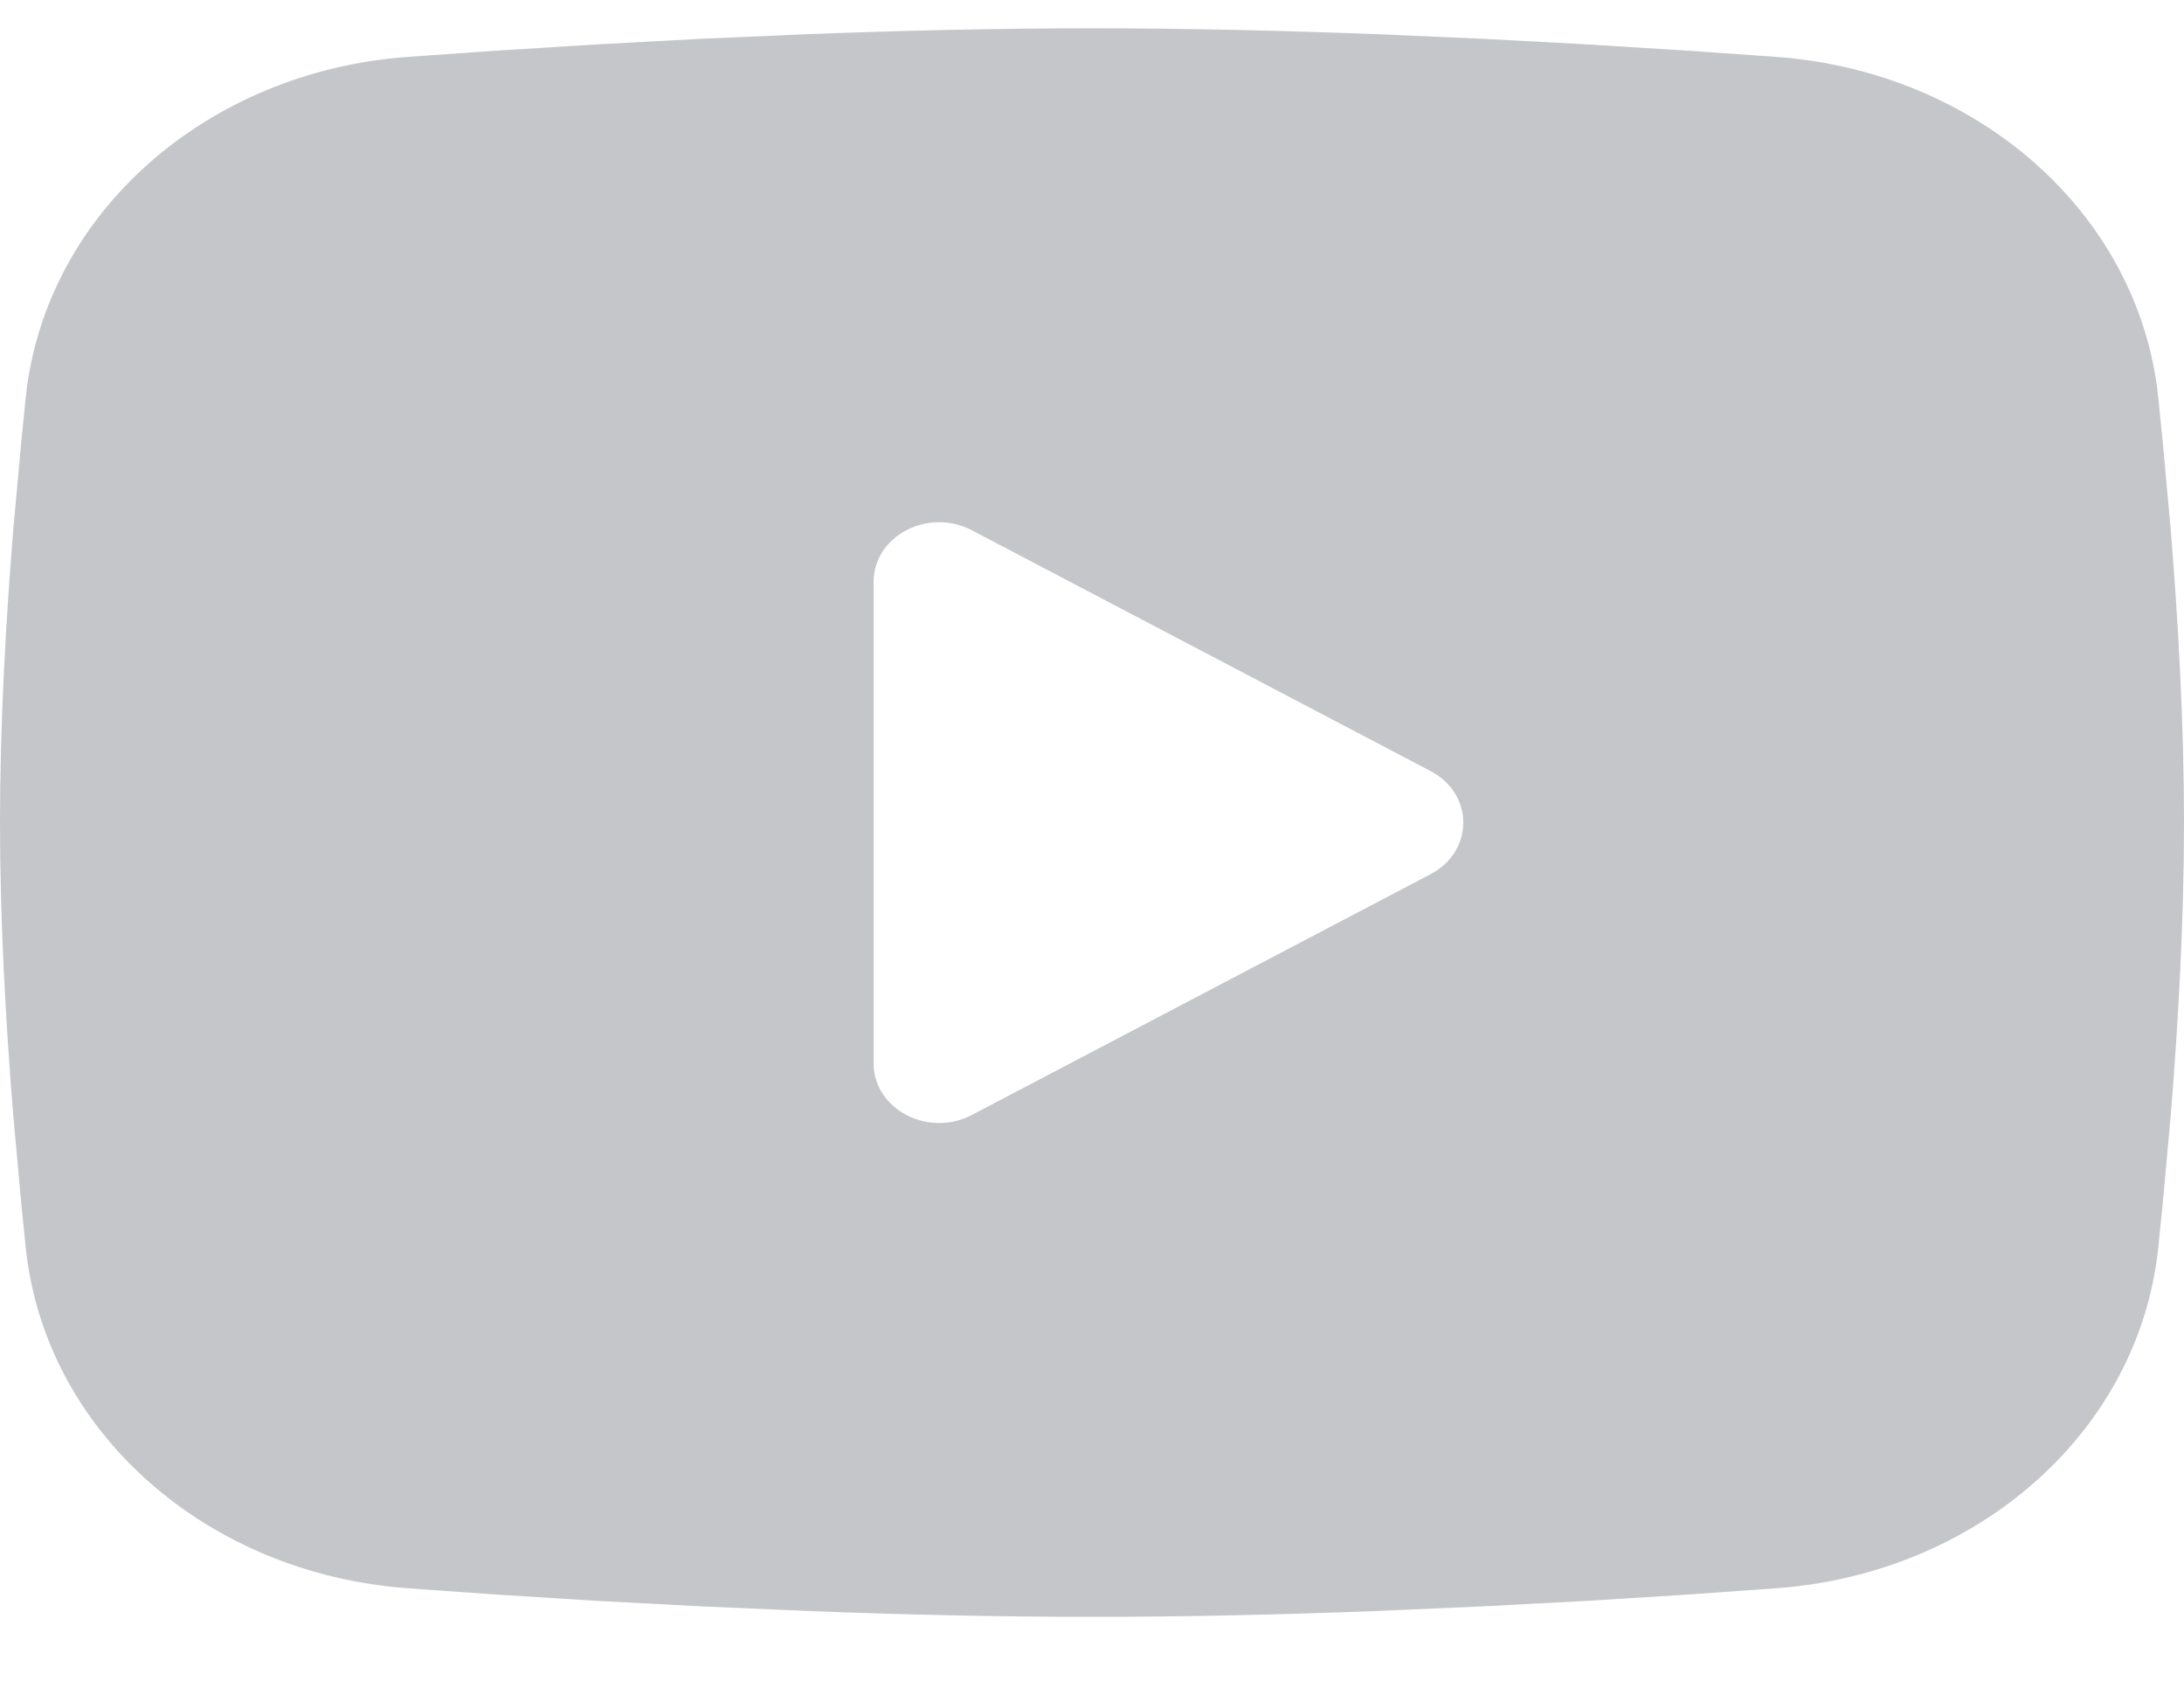 <svg width="22" height="17" viewBox="0 0 22 17" fill="none" xmlns="http://www.w3.org/2000/svg">
<path fill-rule="evenodd" clip-rule="evenodd" d="M11 0.285C11.941 0.285 12.905 0.308 13.84 0.343L14.945 0.391L16.002 0.448L16.992 0.51L17.895 0.573C19.917 0.722 21.542 2.145 21.74 3.996L21.783 4.421L21.866 5.331C21.943 6.274 22 7.302 22 8.285C22 9.268 21.943 10.296 21.866 11.24L21.783 12.149C21.769 12.295 21.754 12.437 21.74 12.574C21.542 14.426 19.917 15.848 17.895 15.997L16.992 16.061L16.002 16.123L14.945 16.179L13.84 16.227C12.905 16.263 11.941 16.285 11 16.285C10.059 16.285 9.095 16.263 8.16 16.227L7.055 16.179L5.998 16.123L5.008 16.061L4.105 15.997C2.083 15.848 0.458 14.426 0.26 12.574L0.217 12.149L0.134 11.24C0.057 10.296 0 9.268 0 8.285C0 7.302 0.057 6.274 0.134 5.331L0.217 4.421C0.231 4.275 0.246 4.134 0.26 3.996C0.458 2.145 2.083 0.722 4.105 0.573L5.008 0.51L5.998 0.448L7.055 0.391L8.16 0.343C9.095 0.308 10.059 0.285 11 0.285ZM8.8 5.86V10.71C8.8 11.172 9.35 11.461 9.79 11.23L14.41 8.805C14.85 8.574 14.85 7.996 14.41 7.766L9.79 5.341C9.35 5.11 8.8 5.398 8.8 5.86Z" fill="#C5C6C9"/>
</svg>

